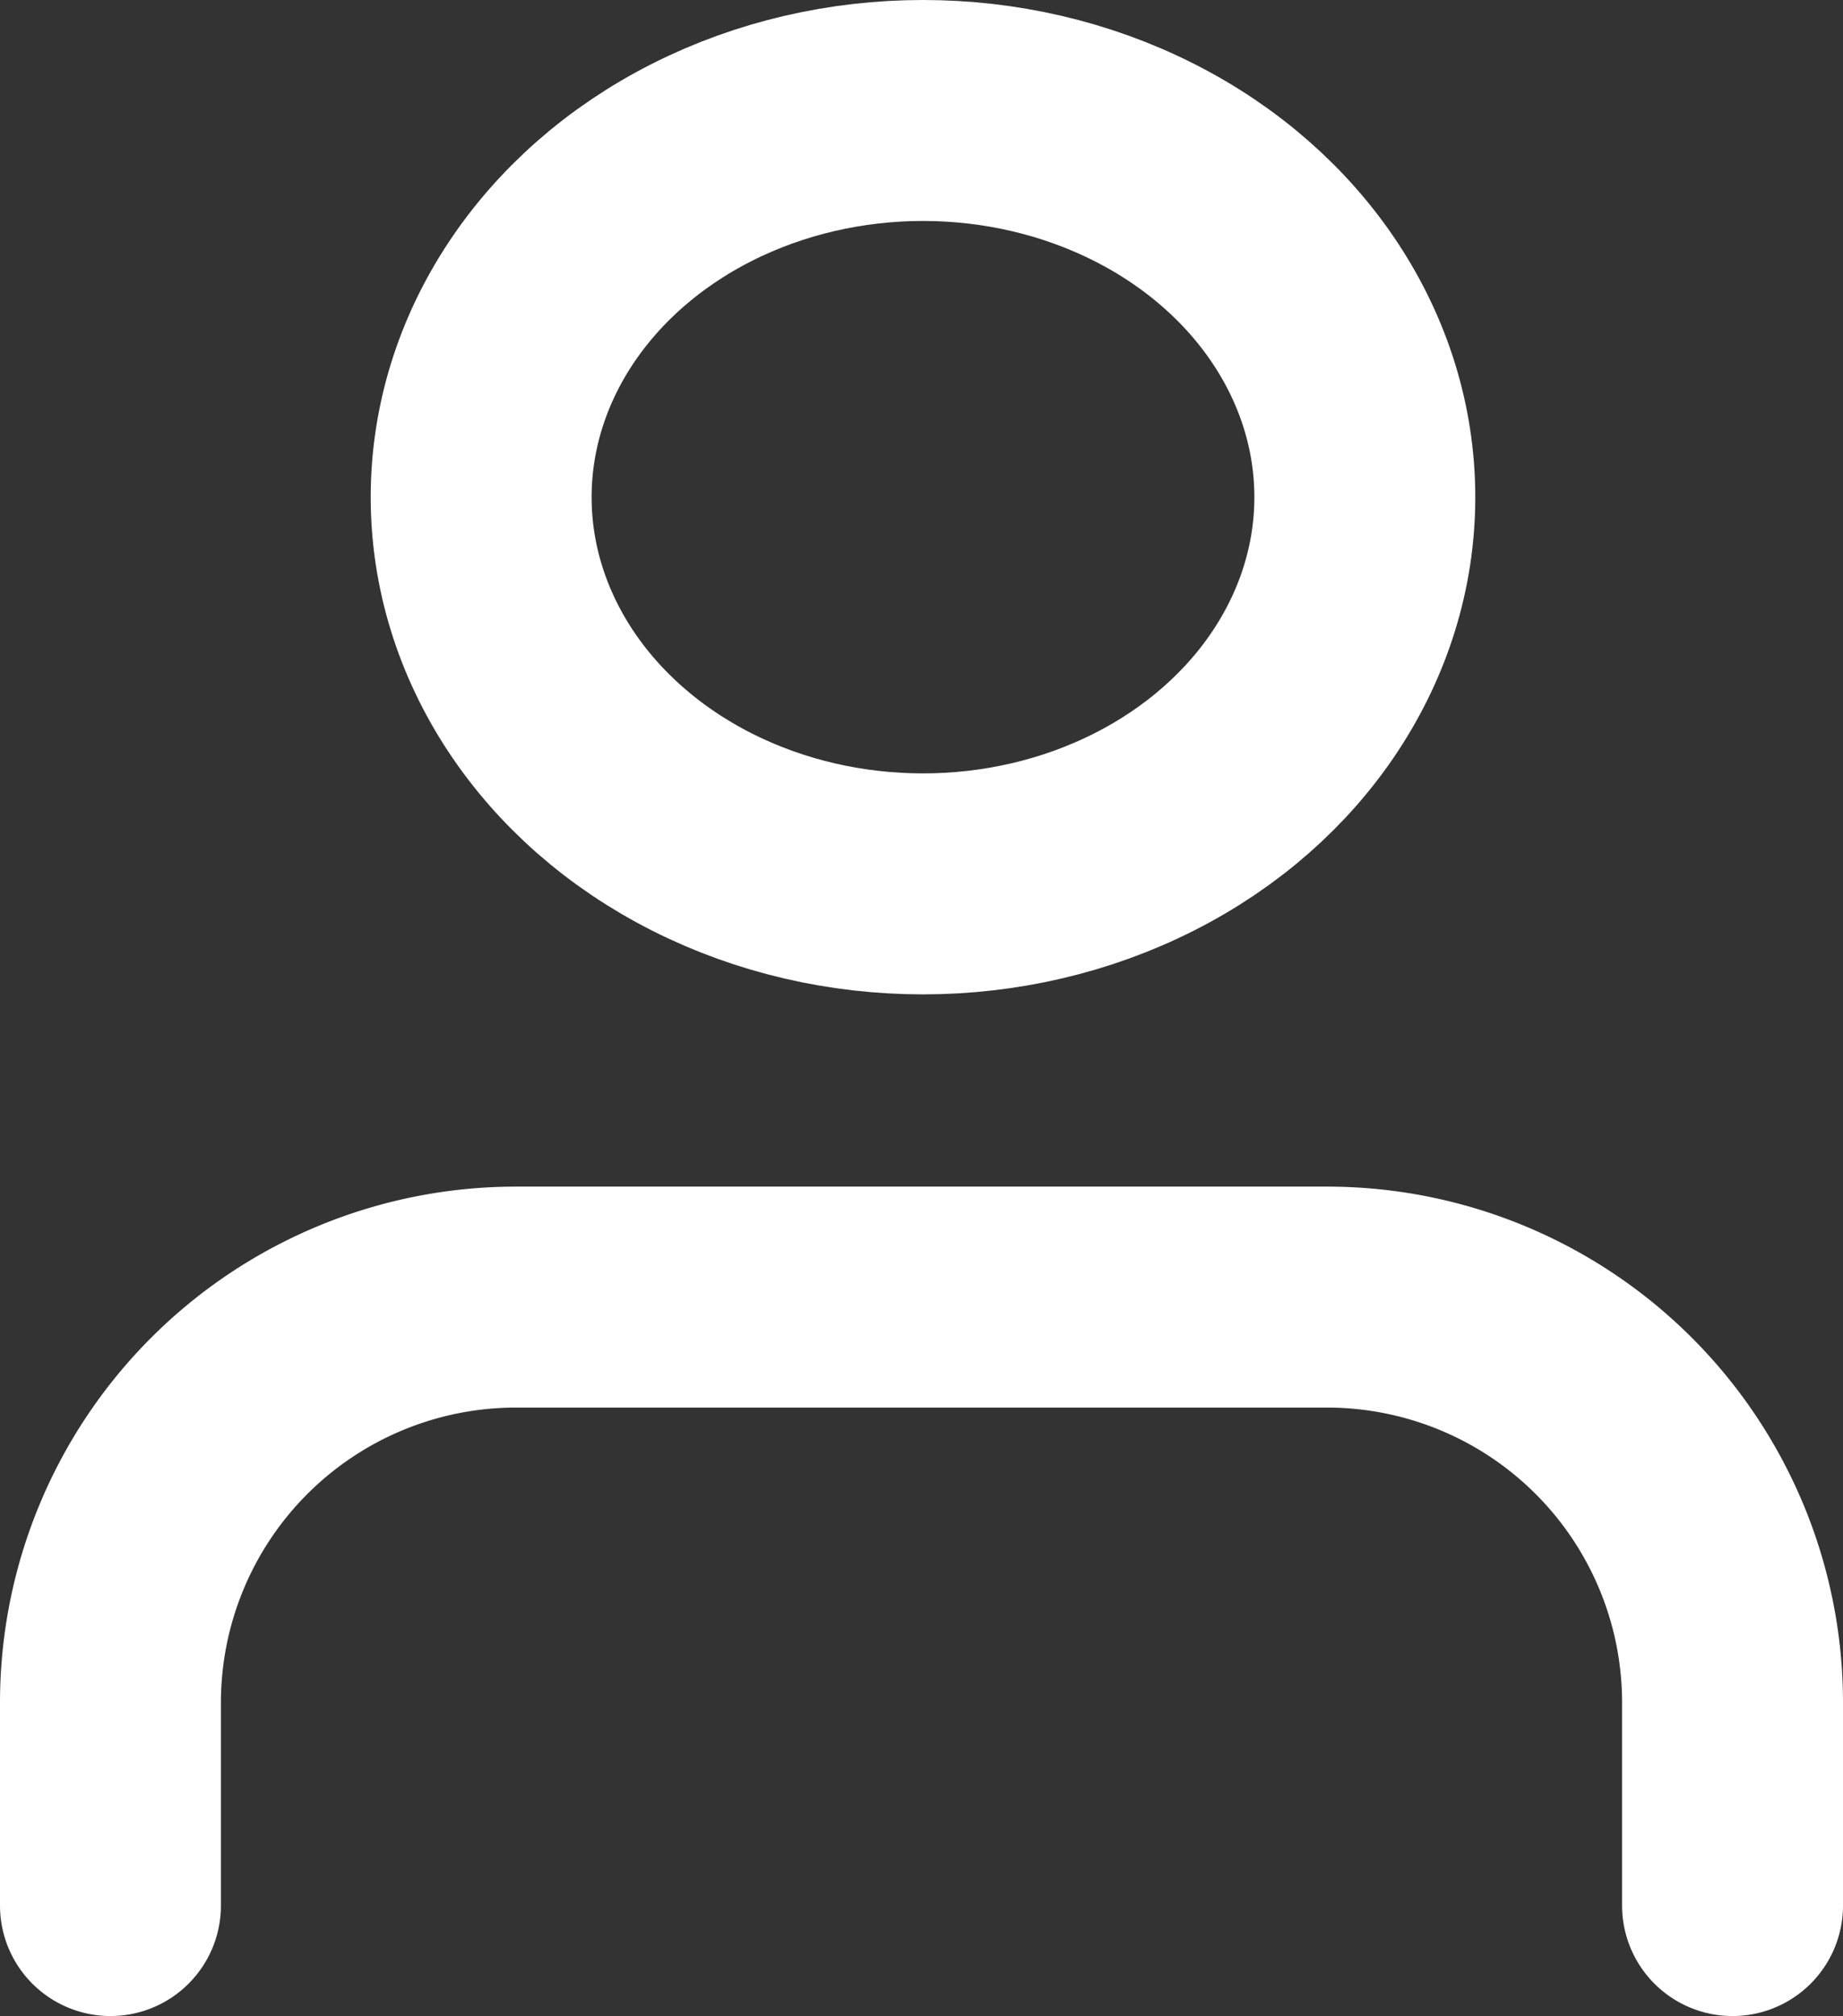 <svg xmlns="http://www.w3.org/2000/svg" width="16.685" height="18.247" viewBox="0 0 16.685 18.247">
  <rect x="0" y="0" width="16.685" height="18.247" fill="#333333" stroke="none"/>
  <g id="Icon" transform="translate(1 0.73)">
    <path id="Path" d="M18.685,20.507V18.671A3.671,3.671,0,0,0,15.014,15H7.671A3.671,3.671,0,0,0,4,18.671v1.836" transform="translate(-4 -3.99)" fill="none" stroke="#fff" stroke-linecap="round" stroke-linejoin="round" stroke-width="2"/>
    <ellipse id="Path-2" data-name="Path" cx="4" cy="3.5" rx="4" ry="3.5" transform="translate(3.356 0.27)" fill="none" stroke="#fff" stroke-linecap="round" stroke-linejoin="round" stroke-width="2"/>
  </g>
</svg>
